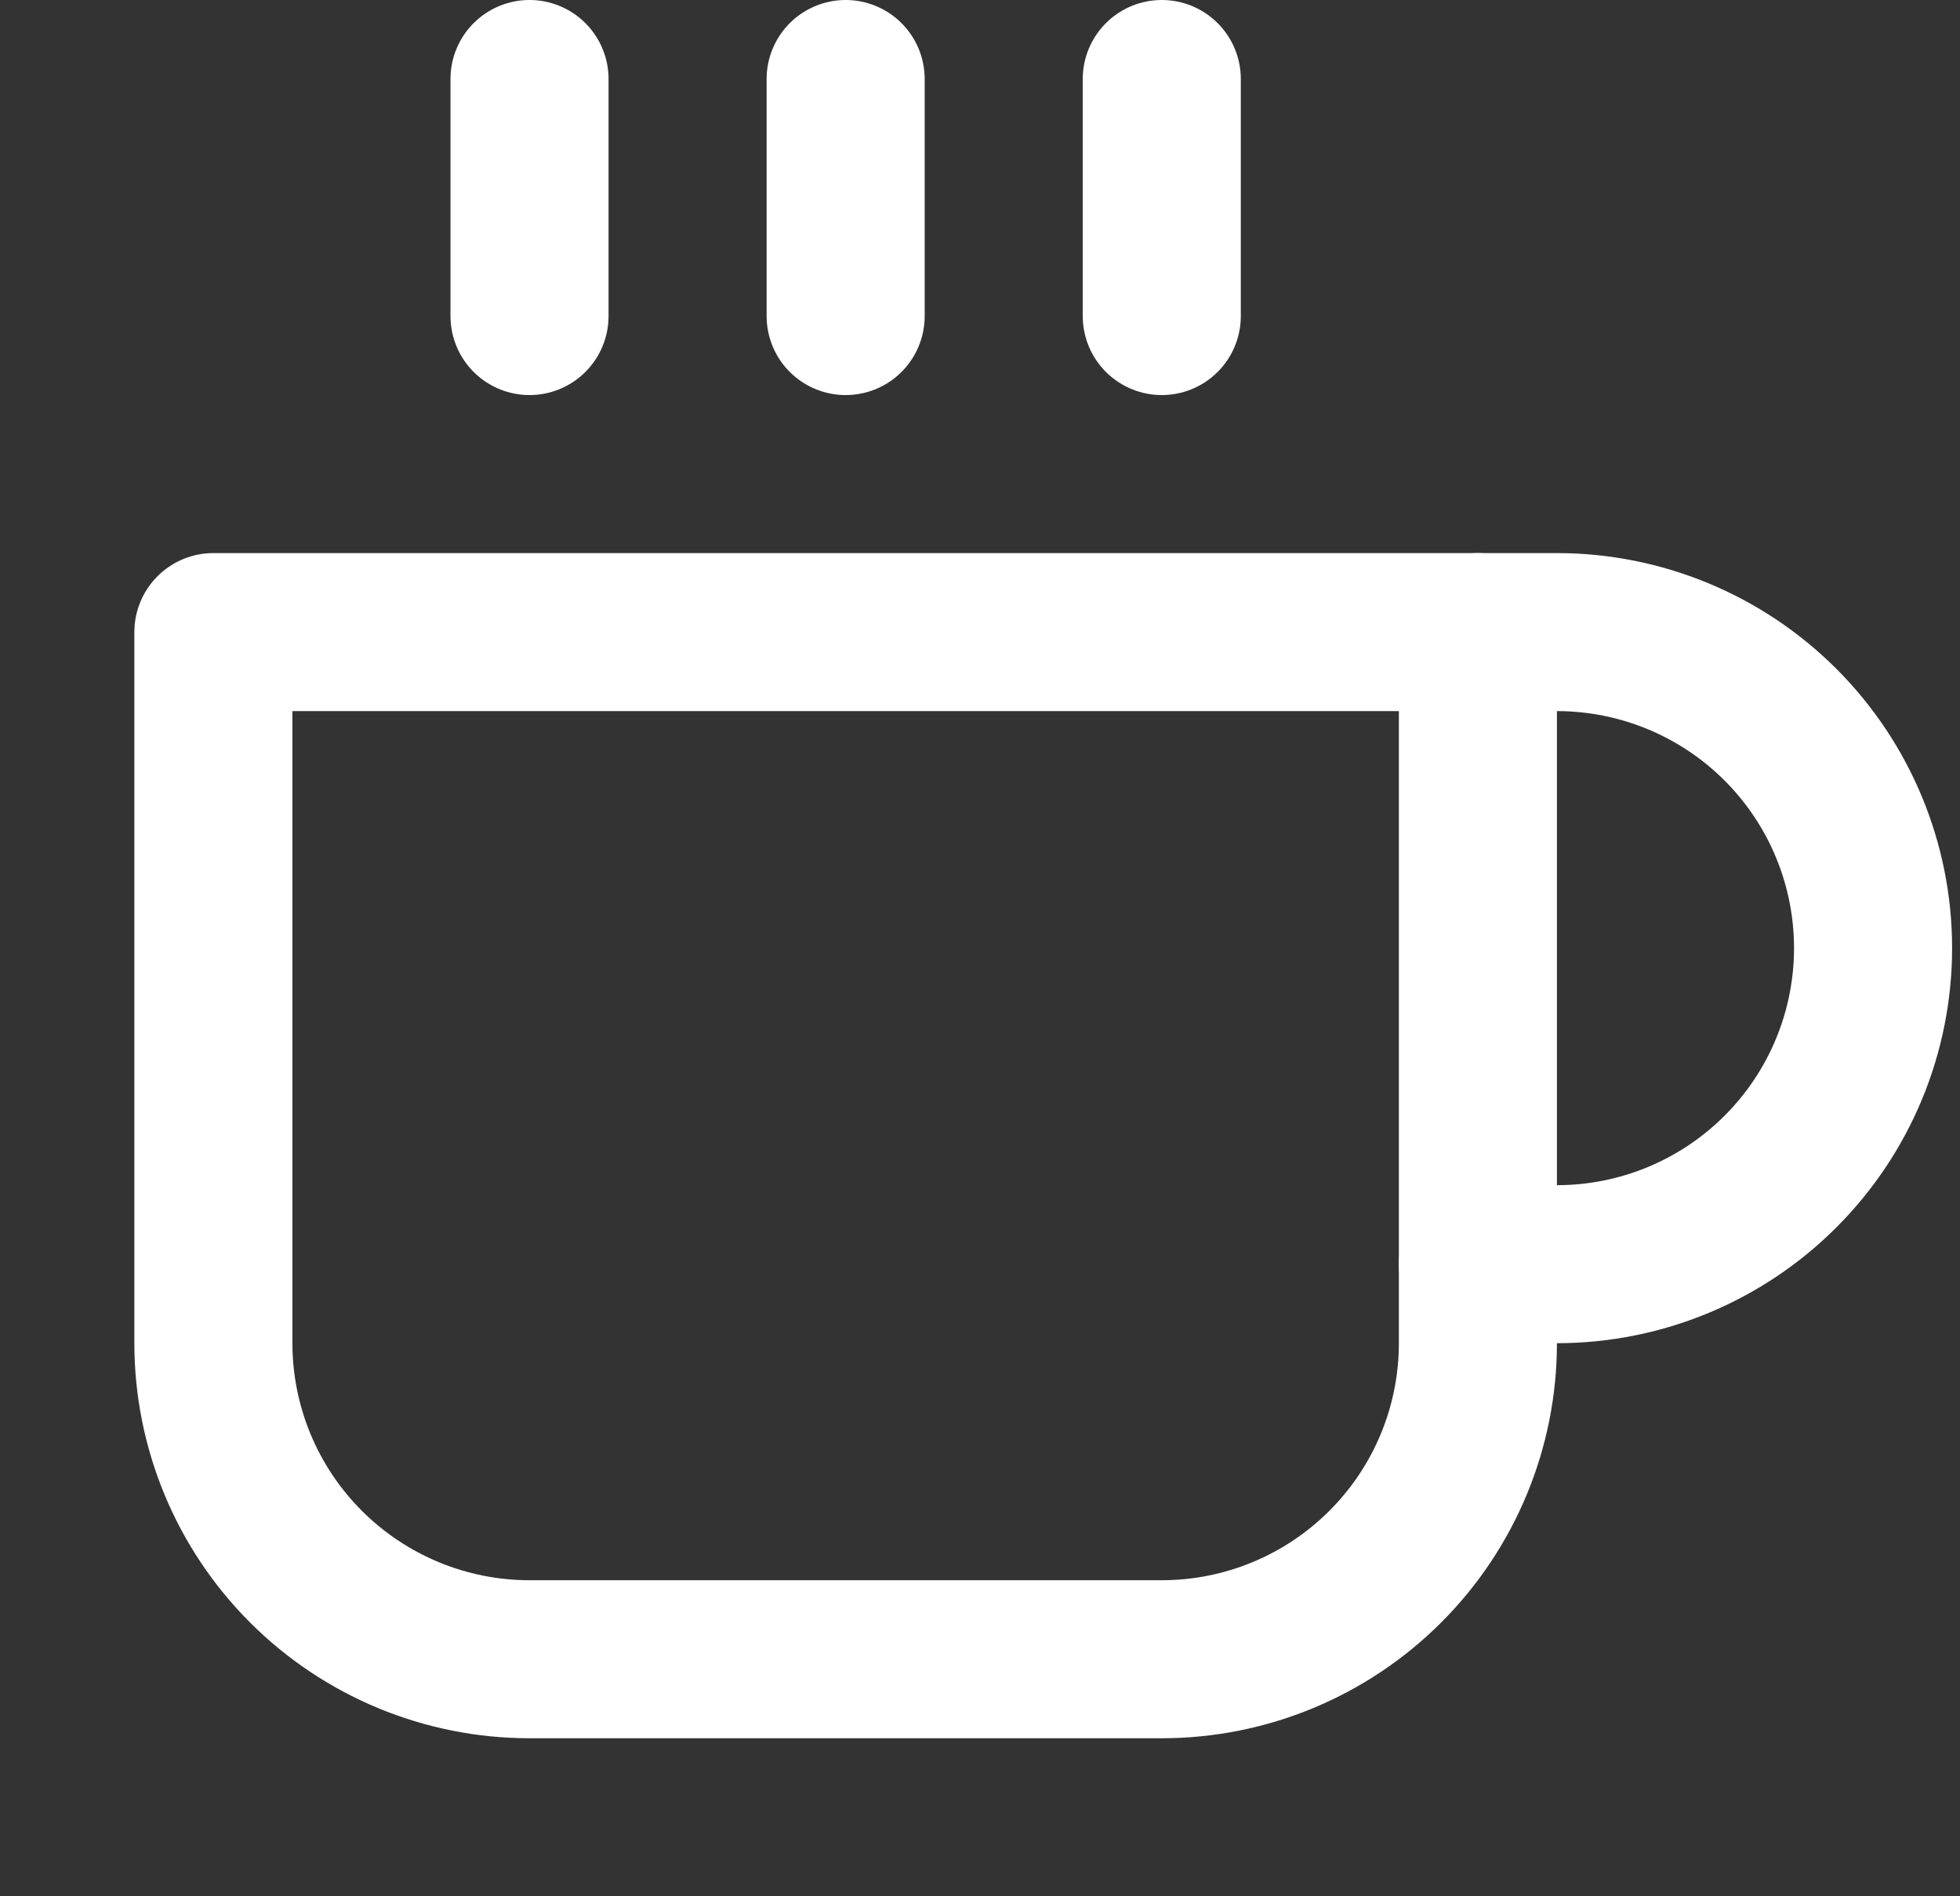 <svg width="31" height="30" viewBox="0 0 31 30" fill="none" xmlns="http://www.w3.org/2000/svg">
<rect x="0" y="0" width="31" height="30" fill="#333333" stroke="none"/>
<g clip-path="url(#clip0_112_302)">
<path d="M23.375 10H24.625C25.951 10 27.223 10.527 28.16 11.464C29.098 12.402 29.625 13.674 29.625 15C29.625 16.326 29.098 17.598 28.16 18.535C27.223 19.473 25.951 20 24.625 20H23.375" stroke="white" stroke-width="2.5" stroke-linecap="round" stroke-linejoin="round"/>
<path d="M3.375 10H23.375V21.25C23.375 22.576 22.848 23.848 21.91 24.785C20.973 25.723 19.701 26.25 18.375 26.25H8.375C7.049 26.25 5.777 25.723 4.839 24.785C3.902 23.848 3.375 22.576 3.375 21.25V10Z" stroke="white" stroke-width="2.5" stroke-linecap="round" stroke-linejoin="round"/>
<path d="M8.375 1.25V5" stroke="white" stroke-width="2.5" stroke-linecap="round" stroke-linejoin="round"/>
<path d="M13.375 1.25V5" stroke="white" stroke-width="2.5" stroke-linecap="round" stroke-linejoin="round"/>
<path d="M18.375 1.25V5" stroke="white" stroke-width="2.5" stroke-linecap="round" stroke-linejoin="round"/>
</g>
<defs>
<clipPath id="clip0_112_302">
<rect width="30" height="30" fill="white" transform="translate(0.875)"/>
</clipPath>
</defs>
</svg>
